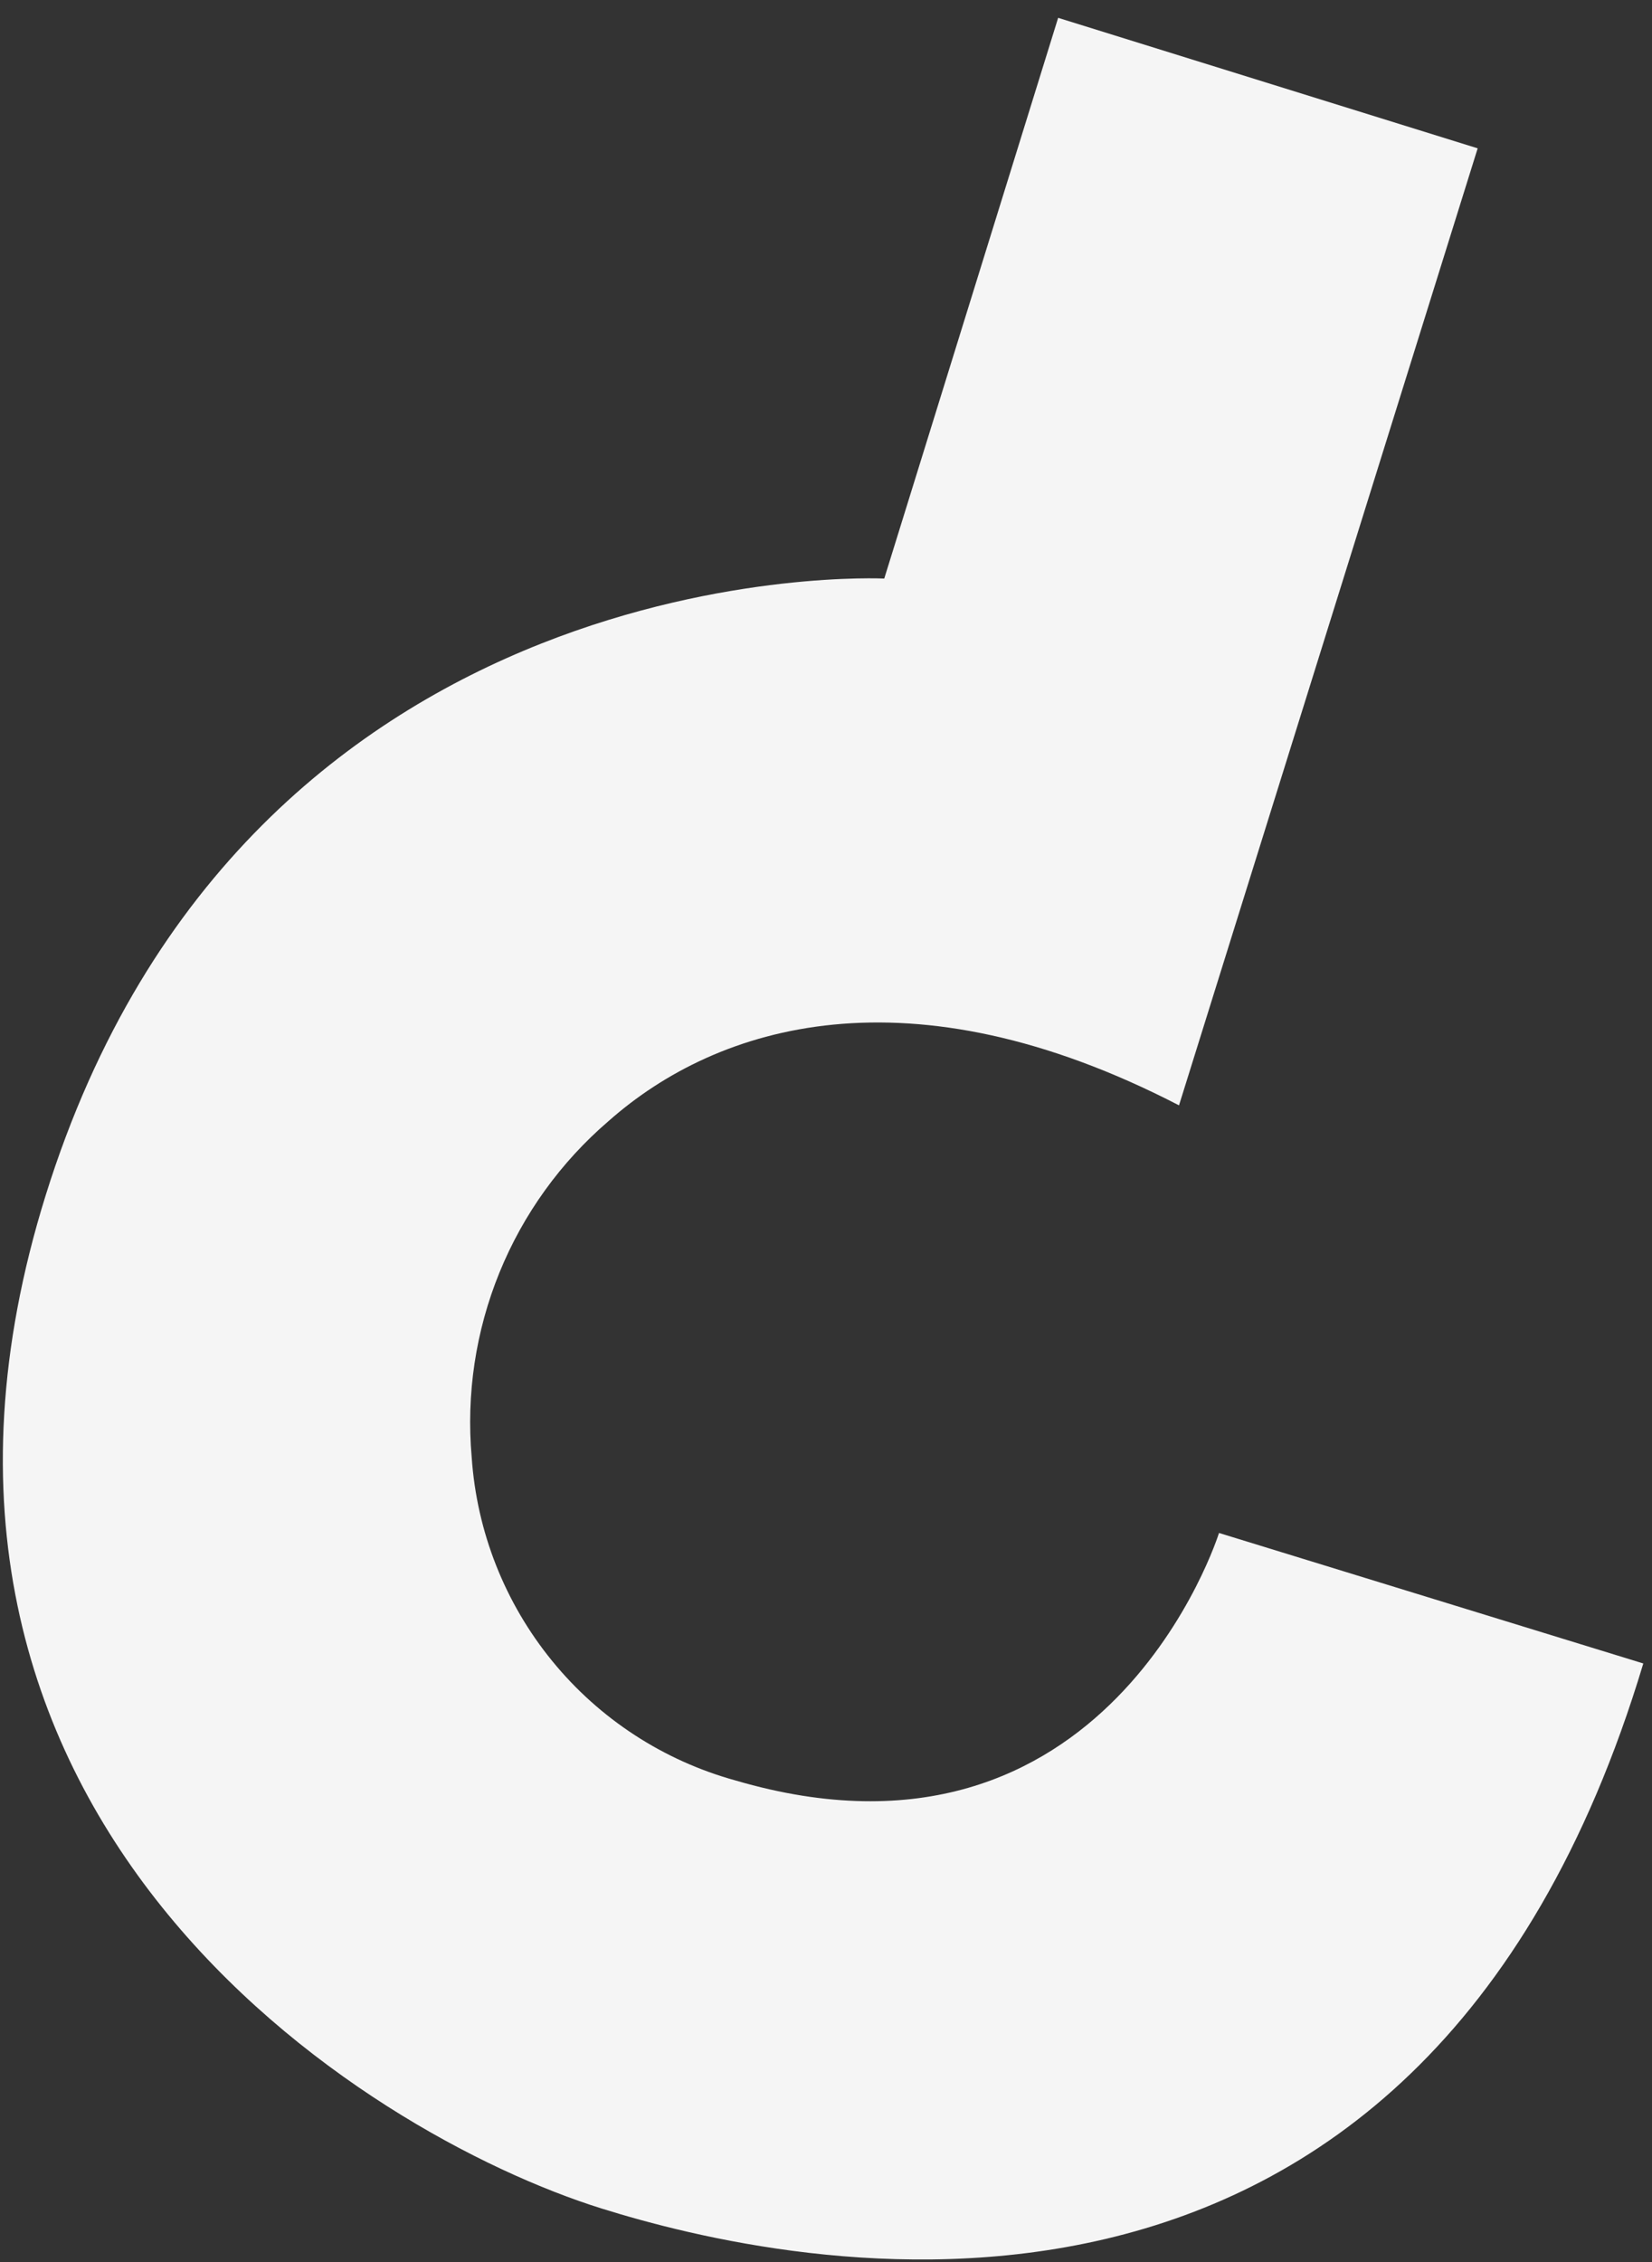 <?xml version="1.0" encoding="UTF-8" standalone="no"?><svg width='38' height='52' viewBox='0 0 38 52' fill='none' xmlns='http://www.w3.org/2000/svg'>
<rect x="0" y="0" width="38" height="52" fill="#333333" stroke="none"/>
<path d='M37.8 38.24L28.04 35.24C28.04 35.24 25.48 43.44 16.92 40.93C15.263 40.474 13.788 39.514 12.701 38.182C11.614 36.851 10.967 35.215 10.85 33.5C10.722 32.054 10.941 30.598 11.489 29.253C12.037 27.909 12.898 26.715 14 25.77C16.51 23.55 20.91 22.2 27.12 25.41L33.99 3.41L24.34 0.41L20.34 13.3C20.34 13.3 5.7 12.57 1.05 27.48C-3.4 41.75 8.36 49.06 13.84 50.77C18 52.07 32.61 55.51 37.8 38.24Z' fill='#F5F5F5'/>
</svg>

